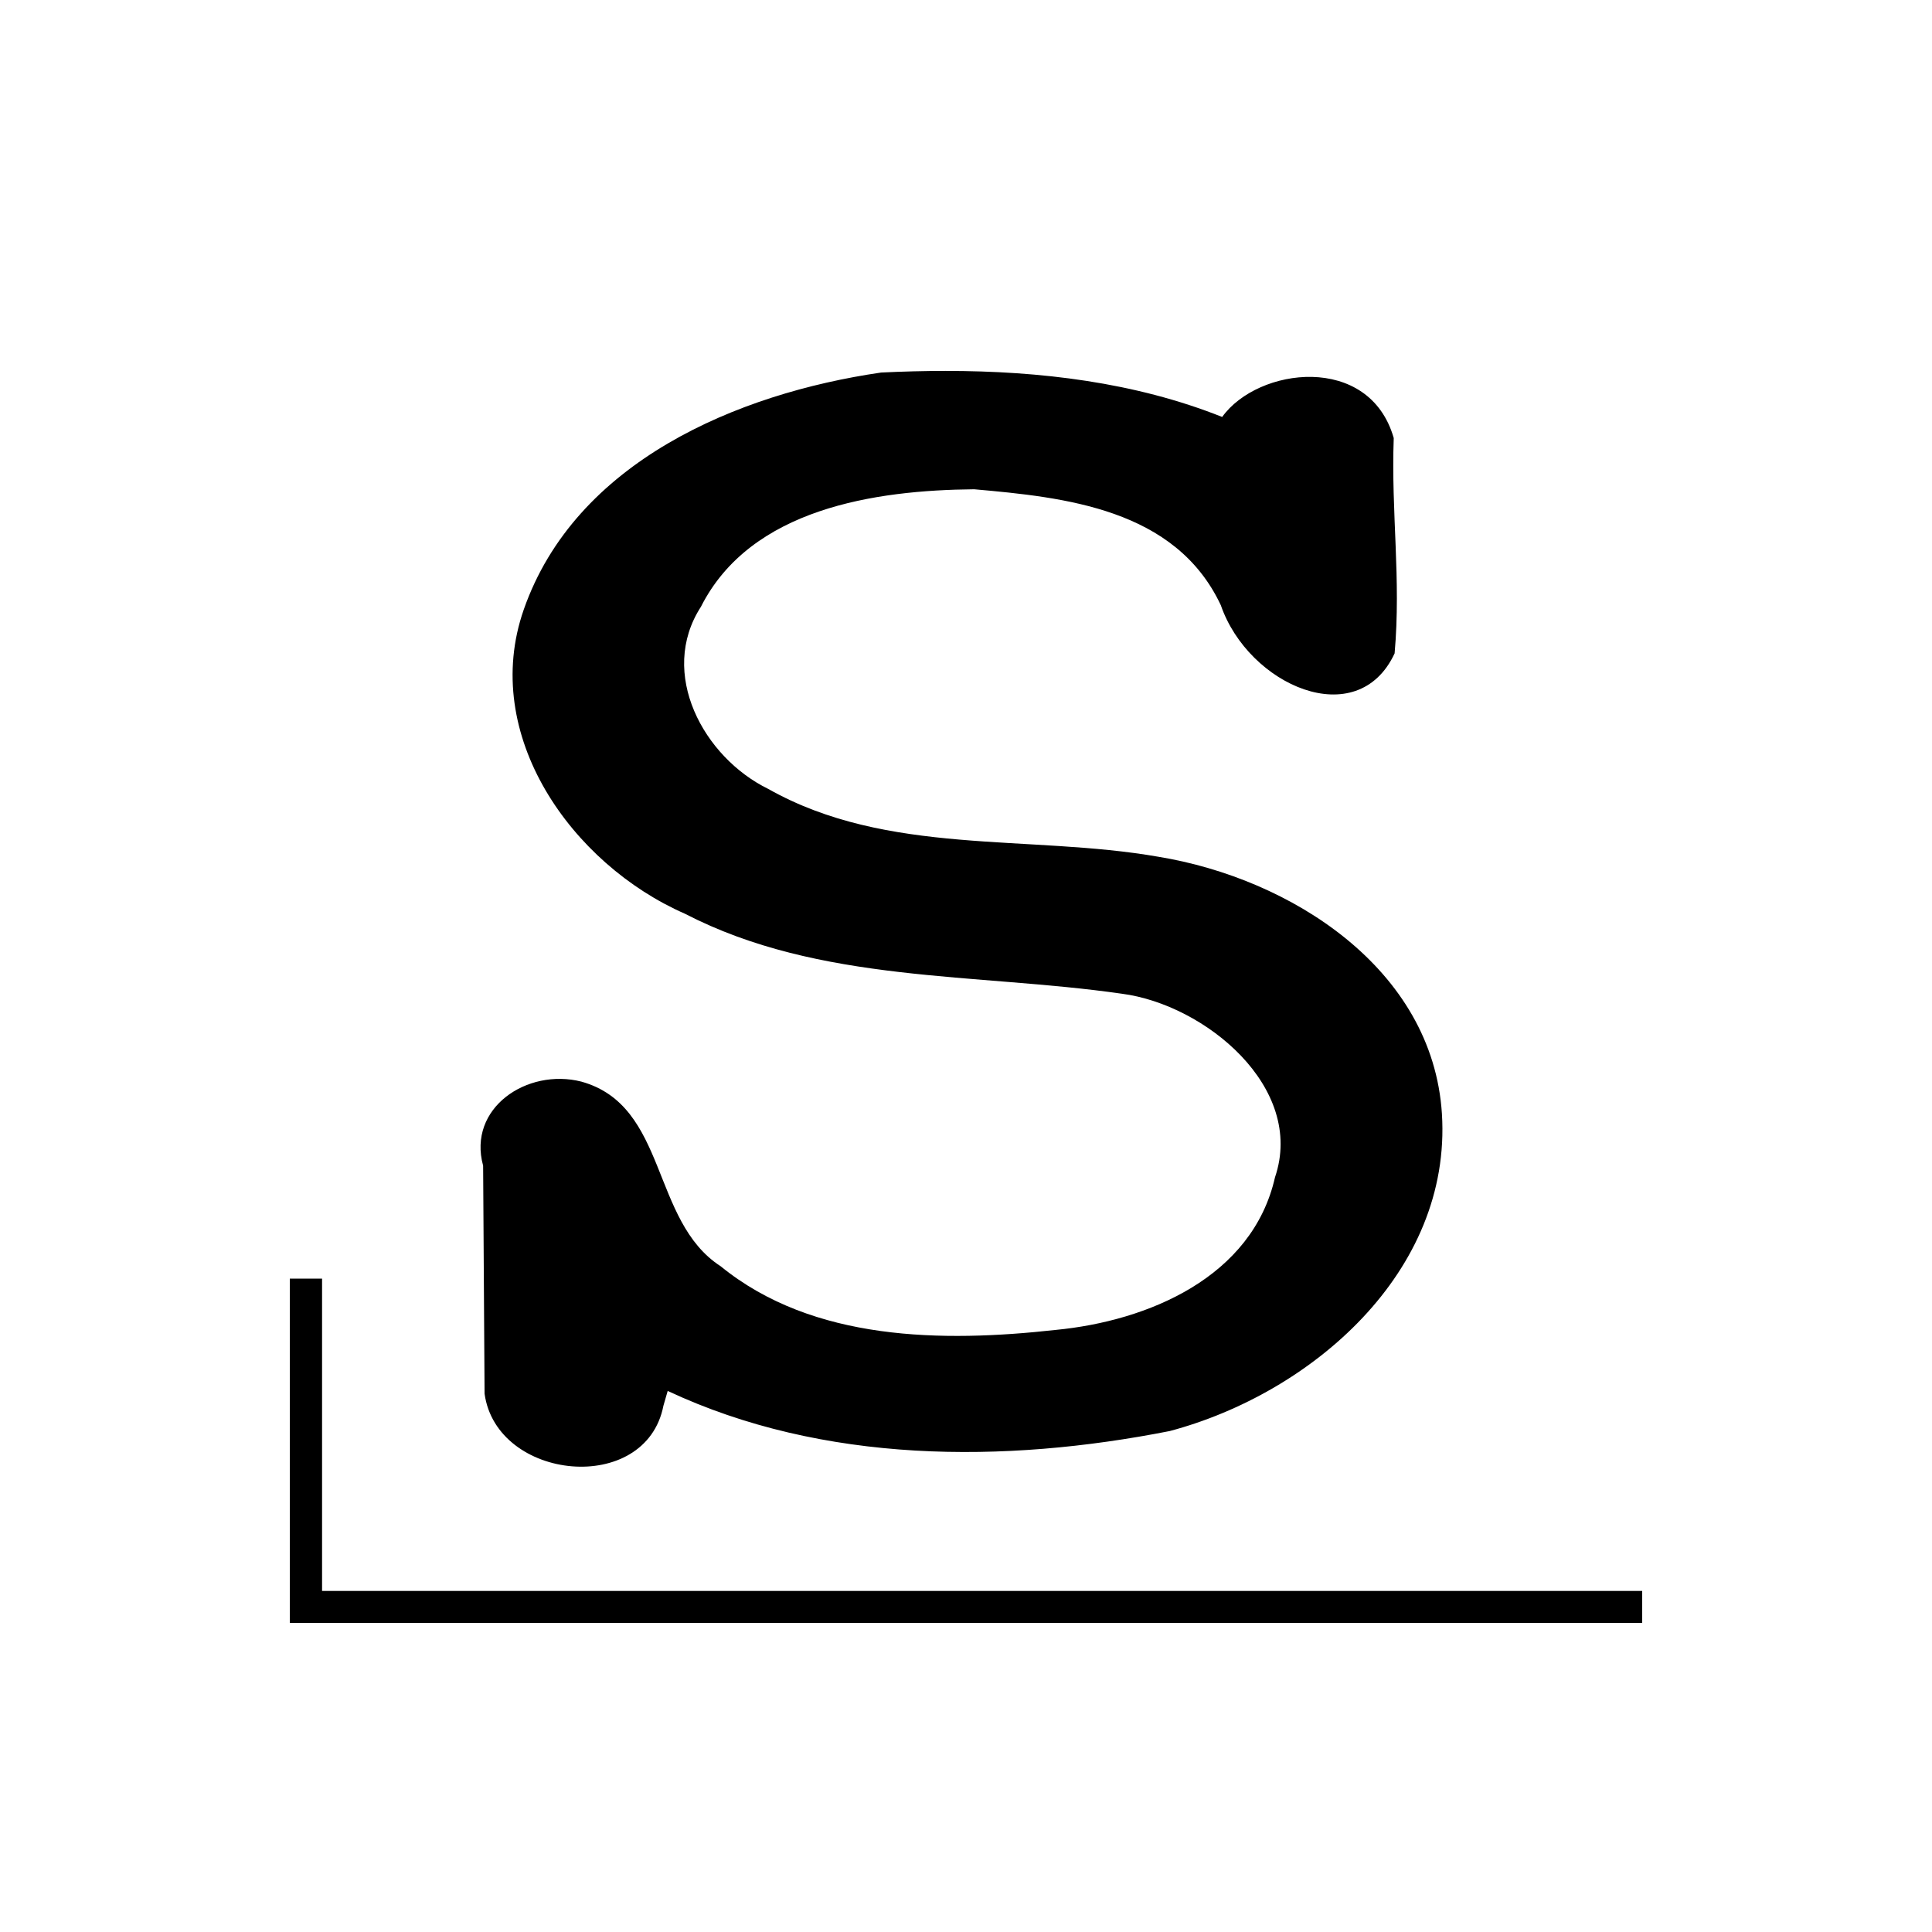 <?xml version="1.0" encoding="UTF-8" standalone="no"?>
<svg
   xmlns:dc="http://purl.org/dc/elements/1.1/"
   xmlns:cc="http://creativecommons.org/ns#"
   xmlns:rdf="http://www.w3.org/1999/02/22-rdf-syntax-ns#"
   xmlns:svg="http://www.w3.org/2000/svg"
   xmlns="http://www.w3.org/2000/svg"
   style="display:inline"
   version="1.0"
   id="svg2"
   height="200"
   width="200">
  <defs
     id="defs4" />
  <g
     transform="translate(0,-420)"
     style="display:inline;opacity:1"
     id="layer2">
    <path
       id="rect3869"
       d="m 97.915,458.397 c -2.244,-3.8e-4 -4.483,0.06 -6.703,0.168 -14.917,2.171 -31.655,9.248 -36.995,24.544 -4.539,12.998 4.99,26.352 16.684,31.479 13.982,7.229 30.109,6.106 45.227,8.281 8.626,1.12 19.021,9.704 15.86,19.004 -2.342,10.346 -13.15,14.884 -22.715,15.801 -11.672,1.289 -25.106,1.198 -34.663,-6.587 -7.266,-4.688 -5.444,-16.615 -14.427,-19.119 -5.62,-1.429 -11.807,2.729 -10.17,8.705 0.05,7.867 0.1,15.734 0.15,23.601 1.242,9.037 16.696,10.598 18.517,1.237 l 0.44,-1.522 c 16.098,7.546 34.847,7.529 51.973,4.152 14.703,-3.91 29.206,-16.487 28.174,-32.844 -0.958,-15.05 -15.68,-24.364 -29.346,-26.605 -13.441,-2.348 -28.014,-0.047 -40.391,-7.022 -6.698,-3.274 -11.422,-11.973 -6.969,-18.859 5.151,-10.184 18.035,-12.067 28.284,-12.162 9.361,0.831 20.833,1.996 25.533,12.002 2.866,8.302 14.141,13.266 17.992,4.985 0.681,-7.733 -0.369,-14.511 -0.091,-22.289 -2.521,-8.811 -14.074,-7.338 -17.76,-2.183 -9.037,-3.602 -18.879,-4.764 -28.604,-4.766 z m -67.915,93.965 0,32.329 0,3.309 3.34,0 L 170,588 l 0,-3.309 -136.66,0 0,-32.329 -3.34,0 z"
       style="display:inline;fill:#000000;fill-opacity:1;stroke:none;stroke-width:5.151;stroke-linecap:round;stroke-linejoin:round;stroke-miterlimit:4;stroke-dasharray:none;stroke-opacity:1" />
  </g>
</svg>
